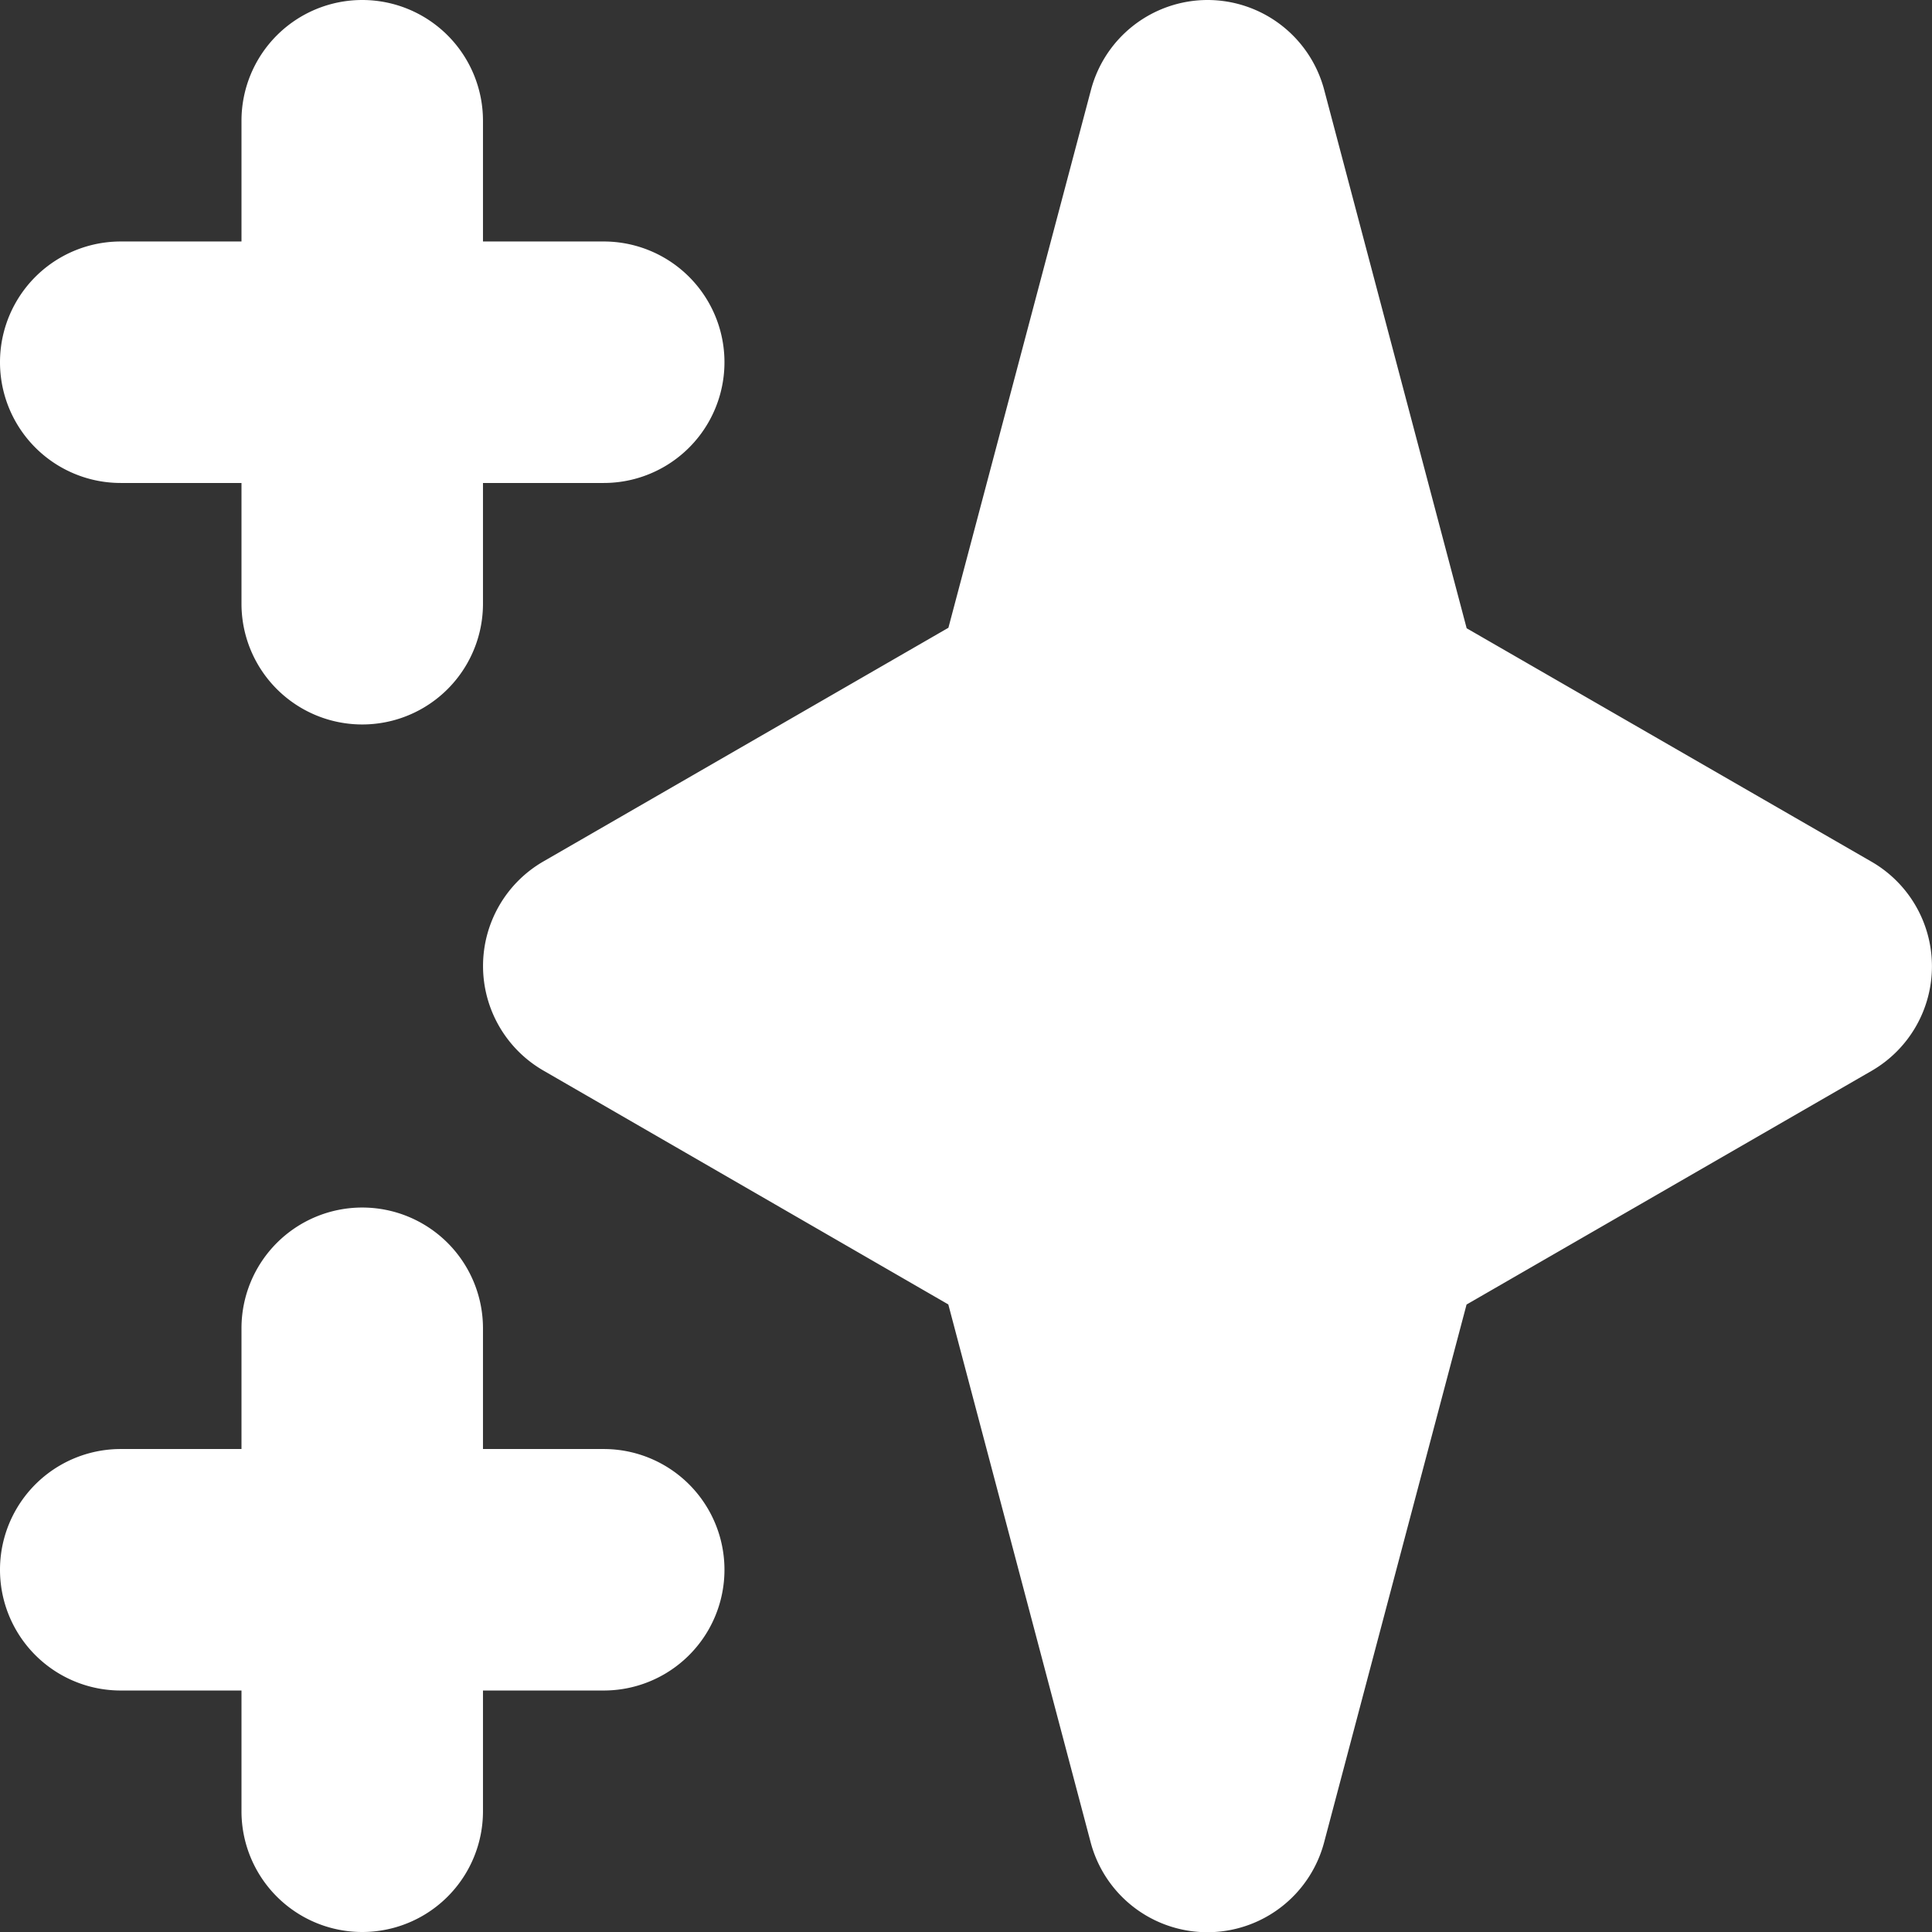 <svg xmlns="http://www.w3.org/2000/svg" width="19.281" height="19.281" viewBox="0 0 19.281 19.281">
  <rect x="0" y="0" width="19.281" height="19.281" fill="#333333" stroke="none"/>
  <path id="Path_12985" data-name="Path 12985" d="M5.615,2A1.205,1.205,0,0,1,6.82,3.205V4.41H8.025a1.205,1.205,0,1,1,0,2.41H6.82V8.025a1.205,1.205,0,0,1-2.41,0V6.82H3.205a1.205,1.205,0,1,1,0-2.41H4.41V3.205A1.205,1.205,0,0,1,5.615,2Zm0,12.051A1.205,1.205,0,0,1,6.82,15.256v1.205H8.025a1.205,1.205,0,1,1,0,2.41H6.82v1.205a1.205,1.205,0,1,1-2.41,0V18.871H3.205a1.205,1.205,0,1,1,0-2.41H4.41V15.256A1.205,1.205,0,0,1,5.615,14.051ZM14.051,2a1.205,1.205,0,0,1,1.165.9l1.421,5.37L20.678,10.6a1.205,1.205,0,0,1,0,2.087l-4.042,2.332-1.422,5.369a1.205,1.205,0,0,1-2.329,0l-1.421-5.37L7.423,12.684a1.205,1.205,0,0,1,0-2.087l4.042-2.332L12.887,2.9A1.205,1.205,0,0,1,14.051,2Z" transform="translate(-2 -2)" fill="#fff" fill-rule="evenodd"/>
</svg>

